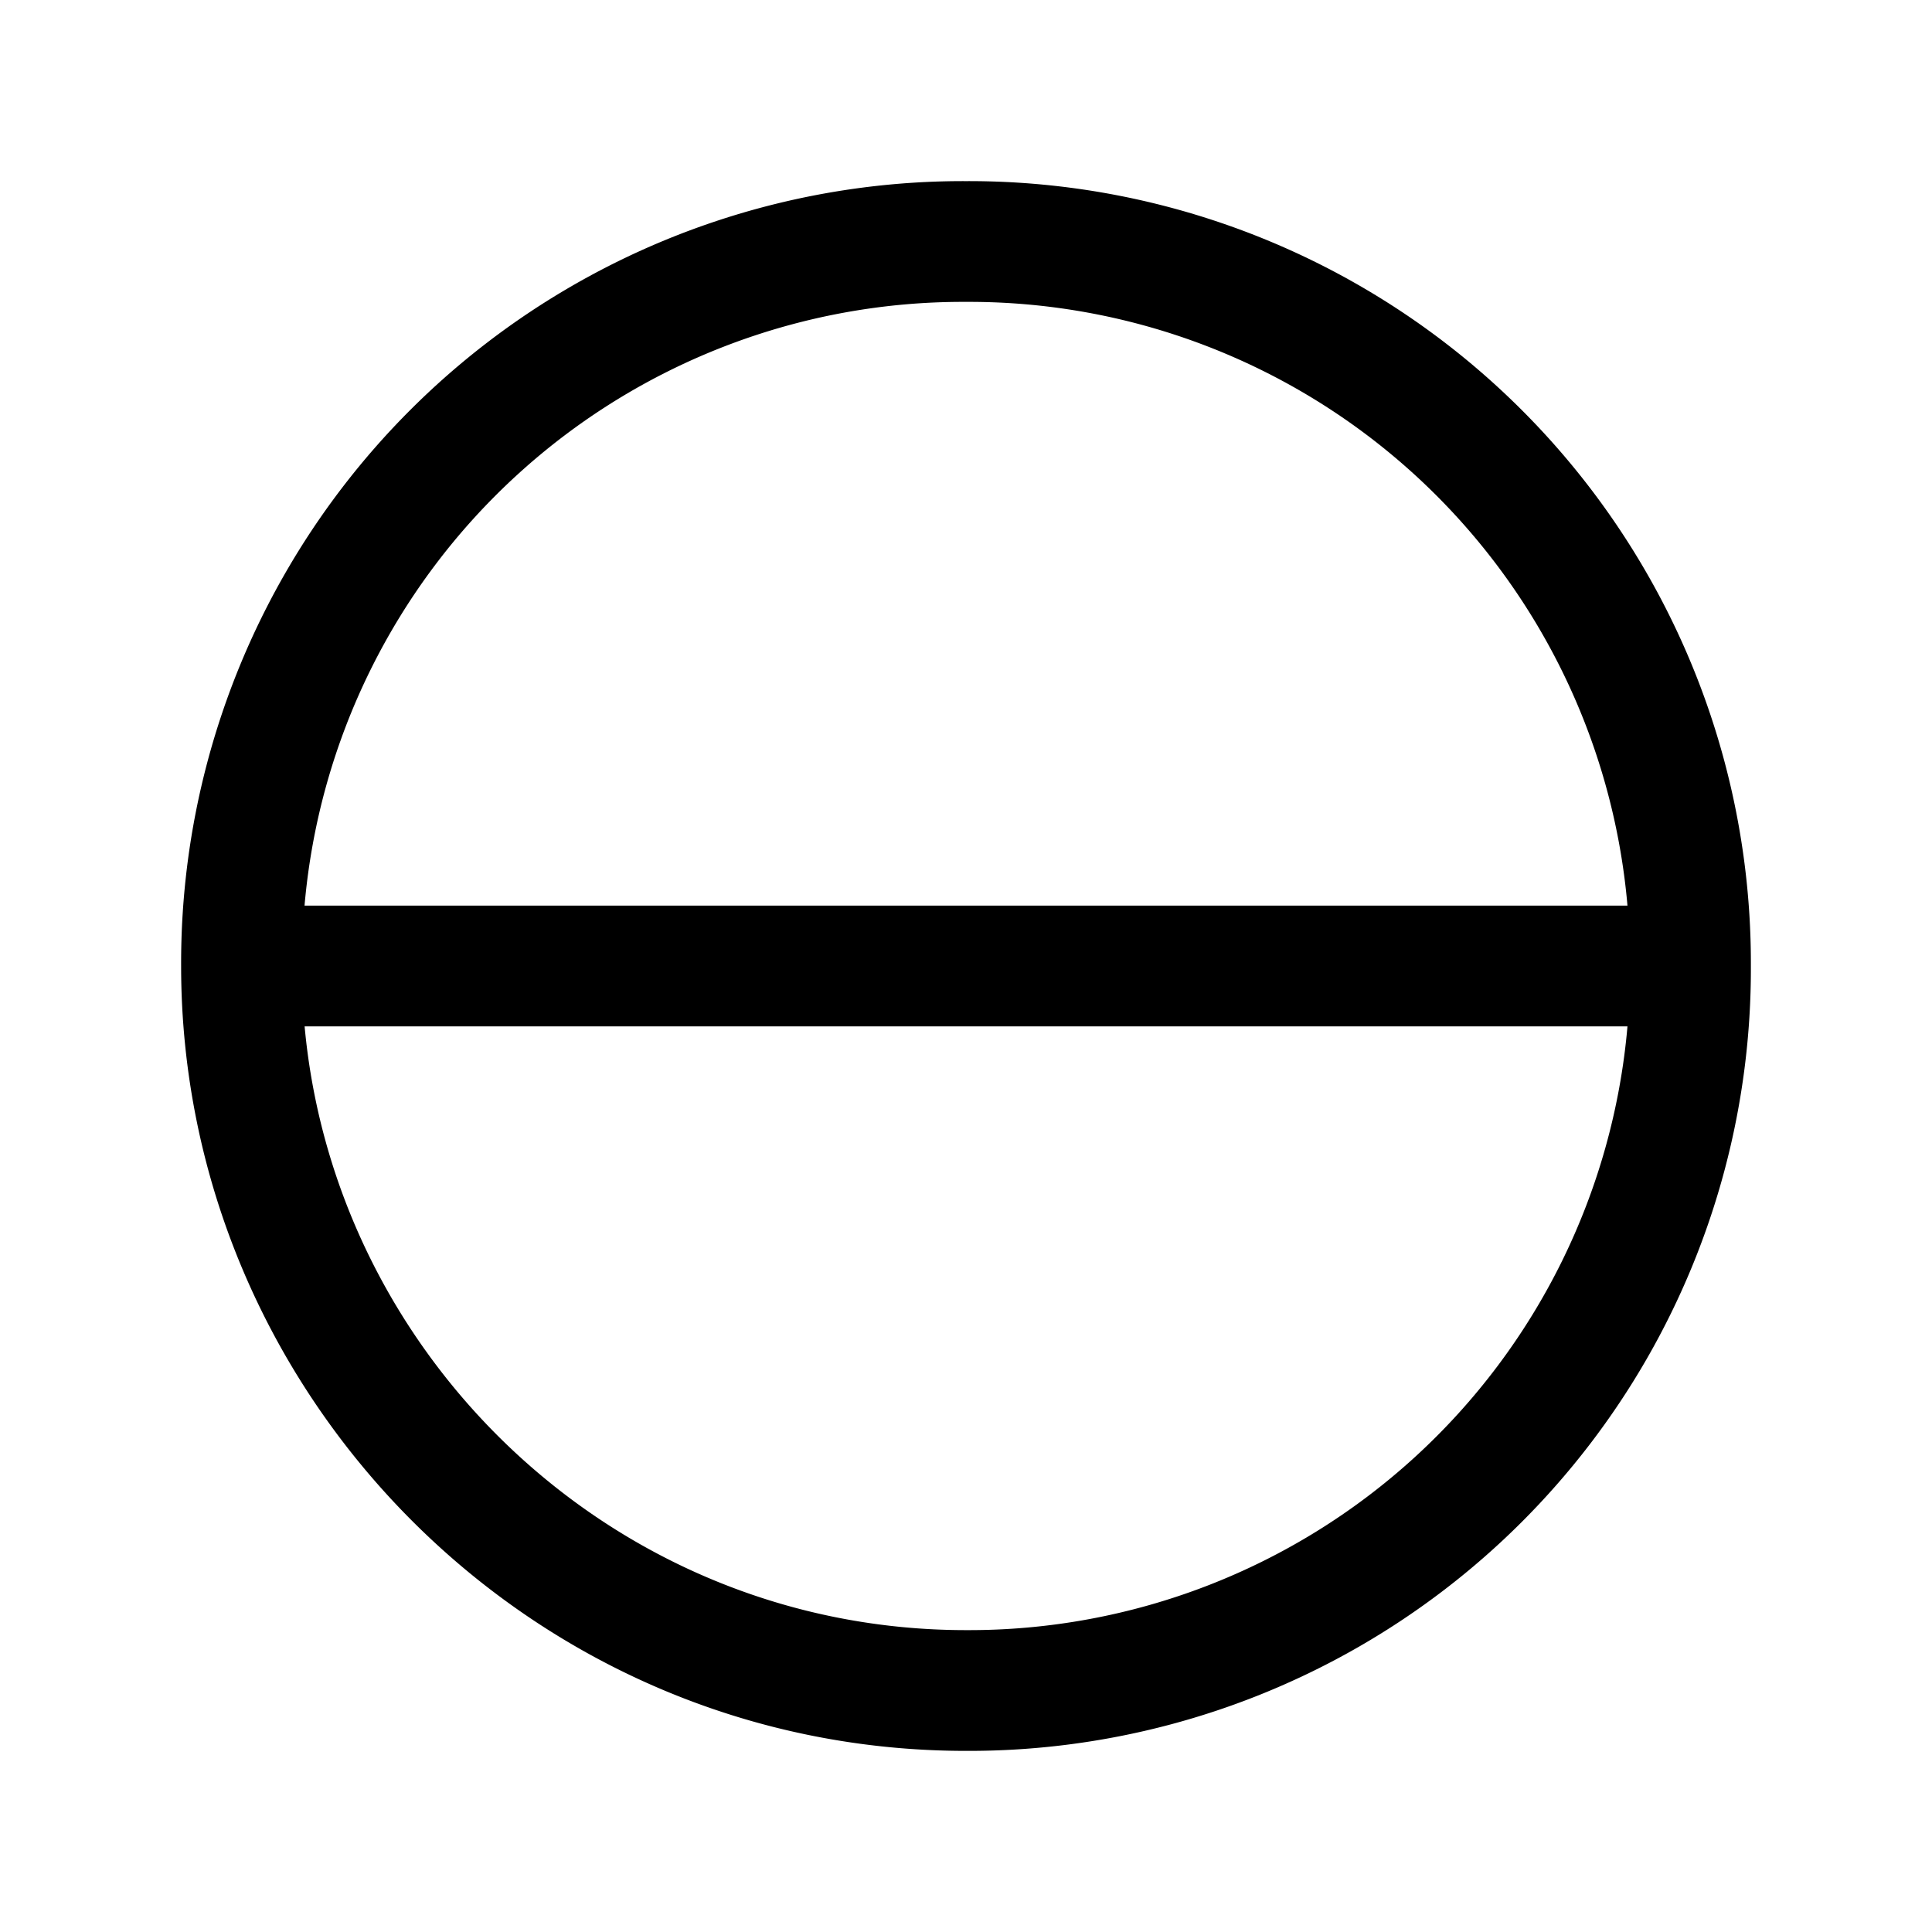 <svg xmlns="http://www.w3.org/2000/svg" fill="none" viewBox="0 0 24 24">
  <path fill="#000" fill-rule="evenodd" d="M3.783 11.25A8.21 8.21 0 0 1 12 3.75a8.21 8.21 0 0 1 8.217 7.5zm.001 1.5c.381 4.152 3.893 7.5 8.216 7.5a8.21 8.21 0 0 0 8.217-7.5zM12 2.25A9.713 9.713 0 0 0 2.25 12c0 5.309 4.33 9.75 9.75 9.75A9.713 9.713 0 0 0 21.75 12 9.713 9.713 0 0 0 12 2.25" clip-rule="evenodd"/>
</svg>
